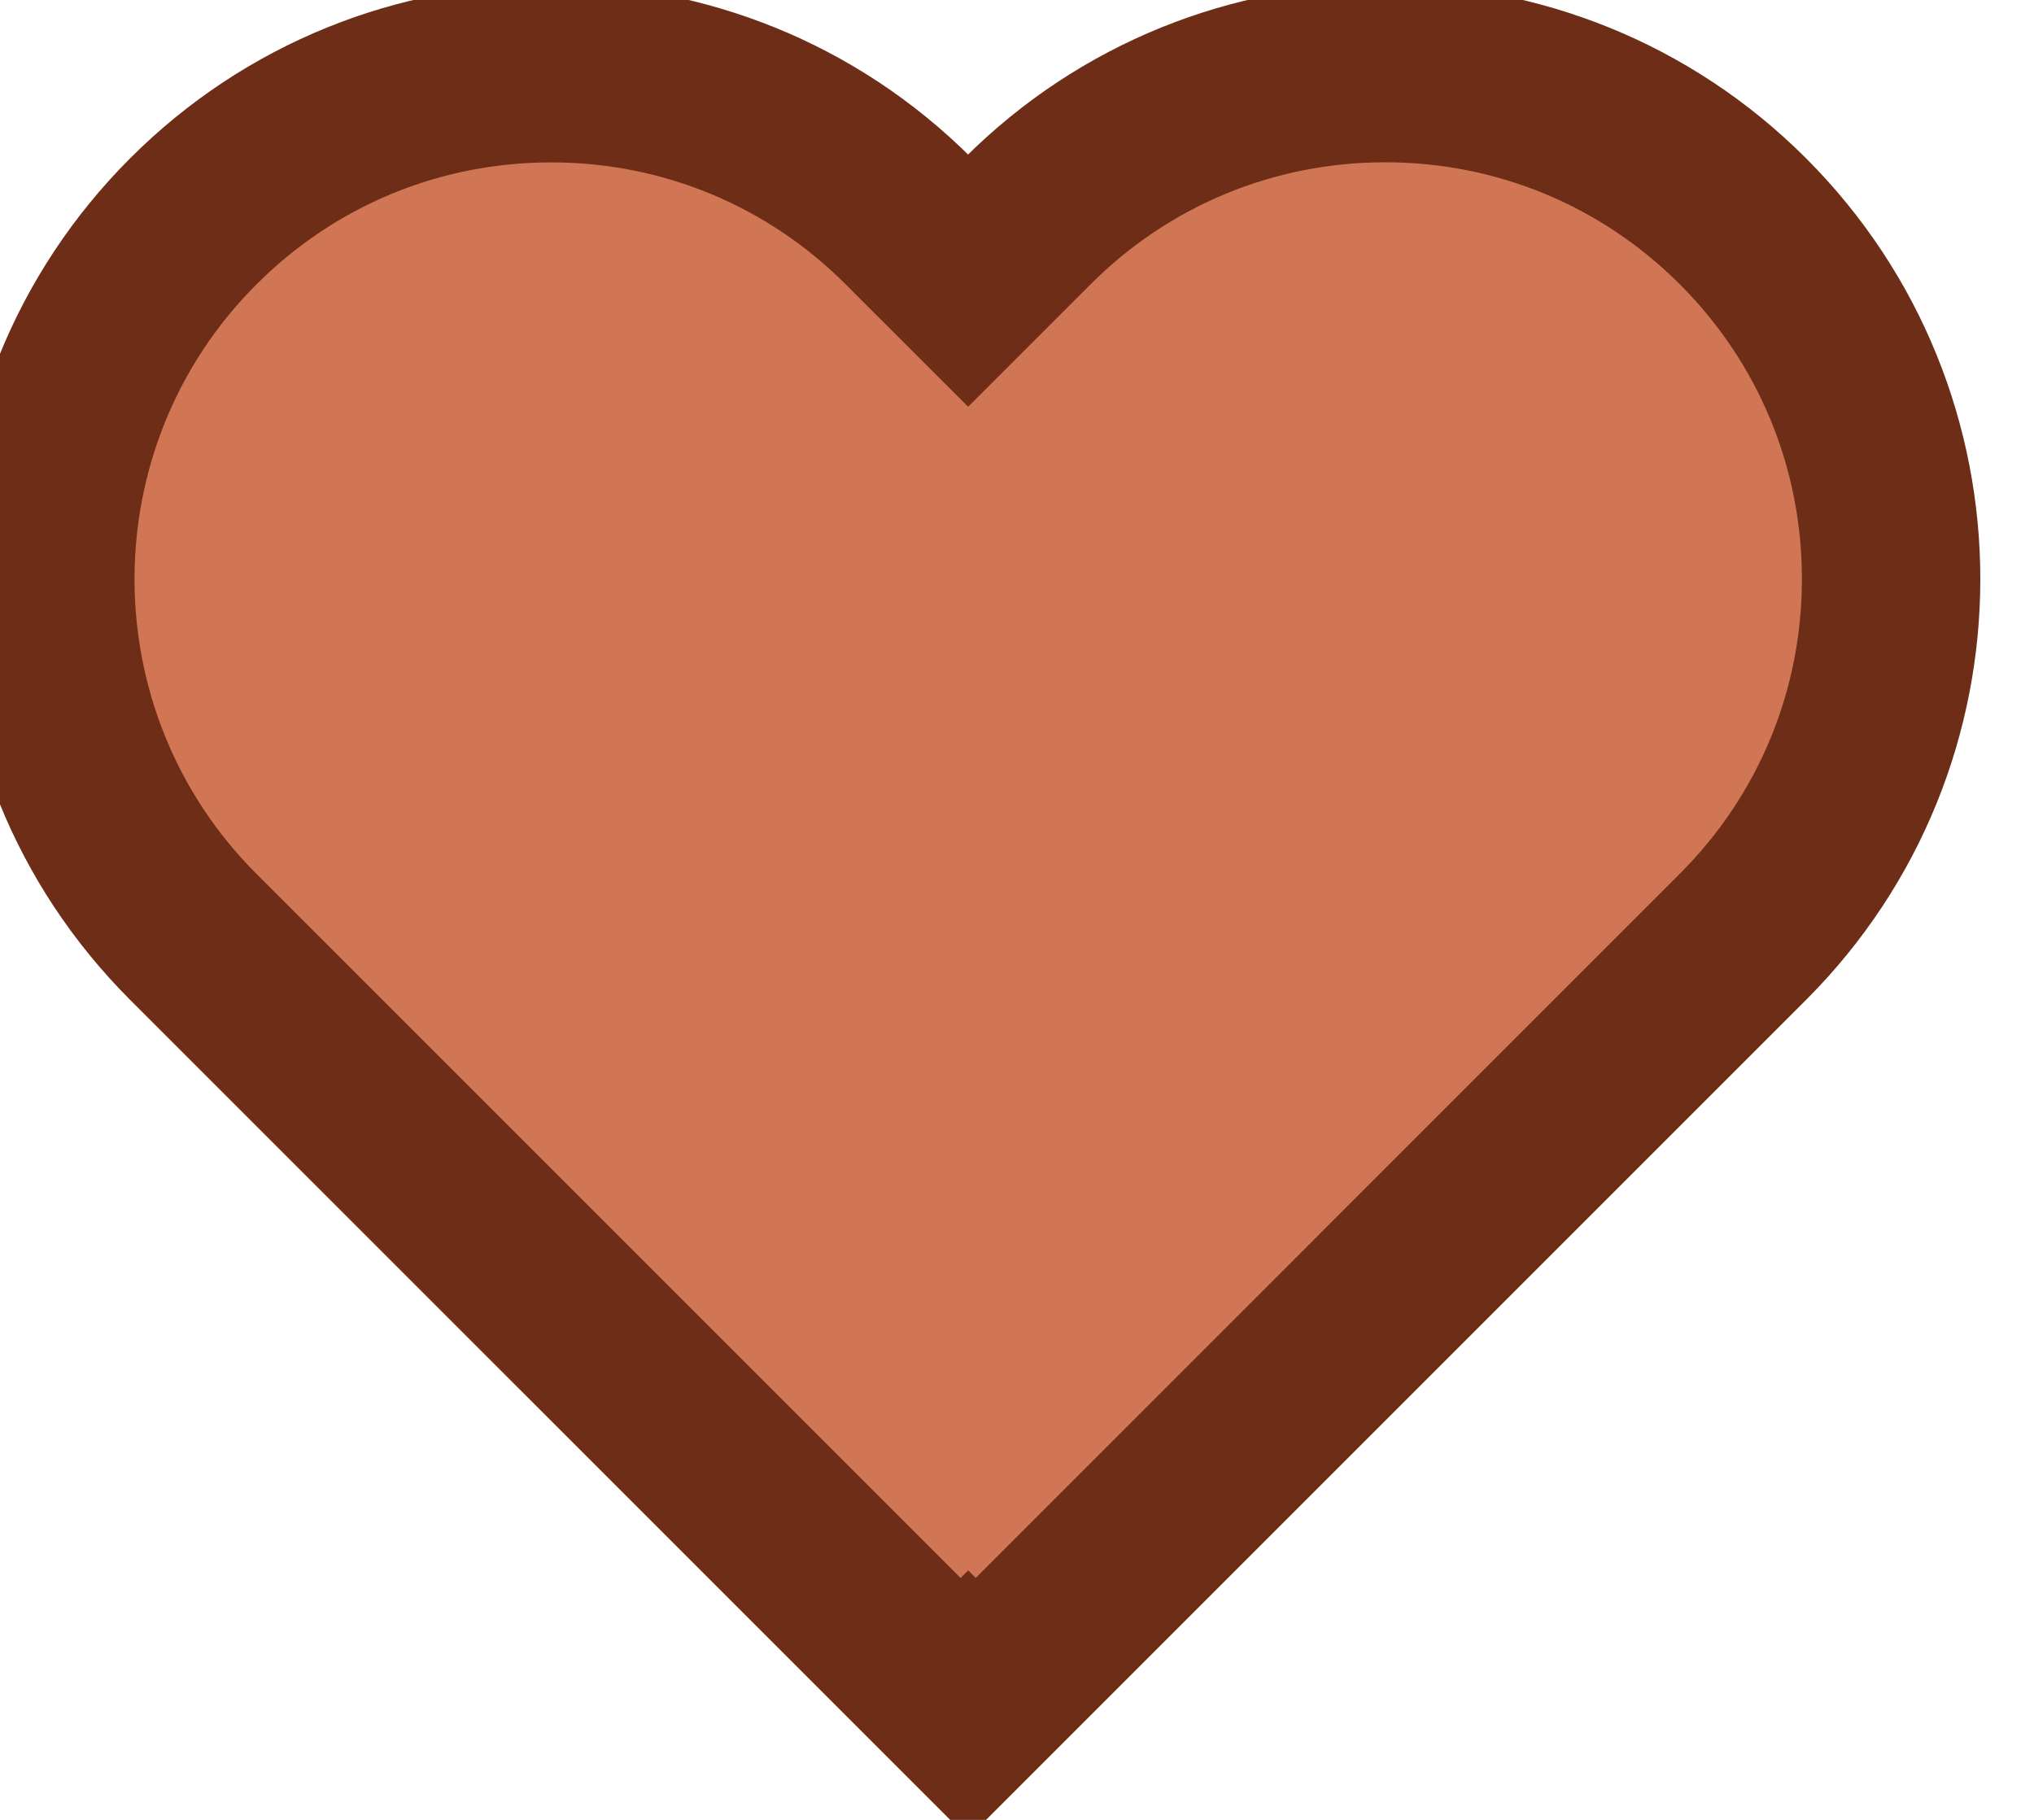 <svg width="38" height="34" viewBox="0 0 38 34" fill="none" xmlns="http://www.w3.org/2000/svg" xmlns:xlink="http://www.w3.org/1999/xlink">
<path d="M31.46,3.213C25.464,-1.926 20.396,2.499 18.611,5.355C17.54,5.355 12.187,-2.141 5.762,2.142C-1.365,6.894 0.765,13.563 2.55,16.062L18.611,32.123L31.46,19.274C34.672,16.062 38.955,9.638 31.46,3.213Z" transform="rotate(360 18.213 16.472)" fill="#D17655"/>
<path d="M17.946,33.77L18.087,33.628L18.228,33.77L33.529,18.469C37.753,14.244 37.753,7.394 33.529,3.169C31.416,1.056 28.647,0 25.878,0C23.109,0 20.34,1.056 18.227,3.169L18.086,3.31L17.945,3.169C15.832,1.056 13.063,0 10.294,0C7.525,0 4.756,1.056 2.644,3.169C-1.581,7.394 -1.581,14.244 2.644,18.469L17.946,33.77ZM16.013,5.101L16.154,5.243L18.087,7.175L20.019,5.243L20.162,5.1C21.689,3.573 23.719,2.732 25.879,2.732C28.038,2.732 30.069,3.573 31.596,5.1C33.123,6.627 33.964,8.658 33.964,10.818C33.964,12.977 33.123,15.008 31.596,16.535L18.229,29.904L18.088,29.763L17.946,29.905L4.578,16.537C1.425,13.384 1.425,8.255 4.578,5.102C6.105,3.575 8.136,2.734 10.295,2.734C12.455,2.733 14.485,3.574 16.013,5.101Z" transform="rotate(360 18.086 16.885)" fill="#6E2D16" stroke="#6E2D16" stroke-width="0.6" stroke-miterlimit="3.999"/>
</svg>
